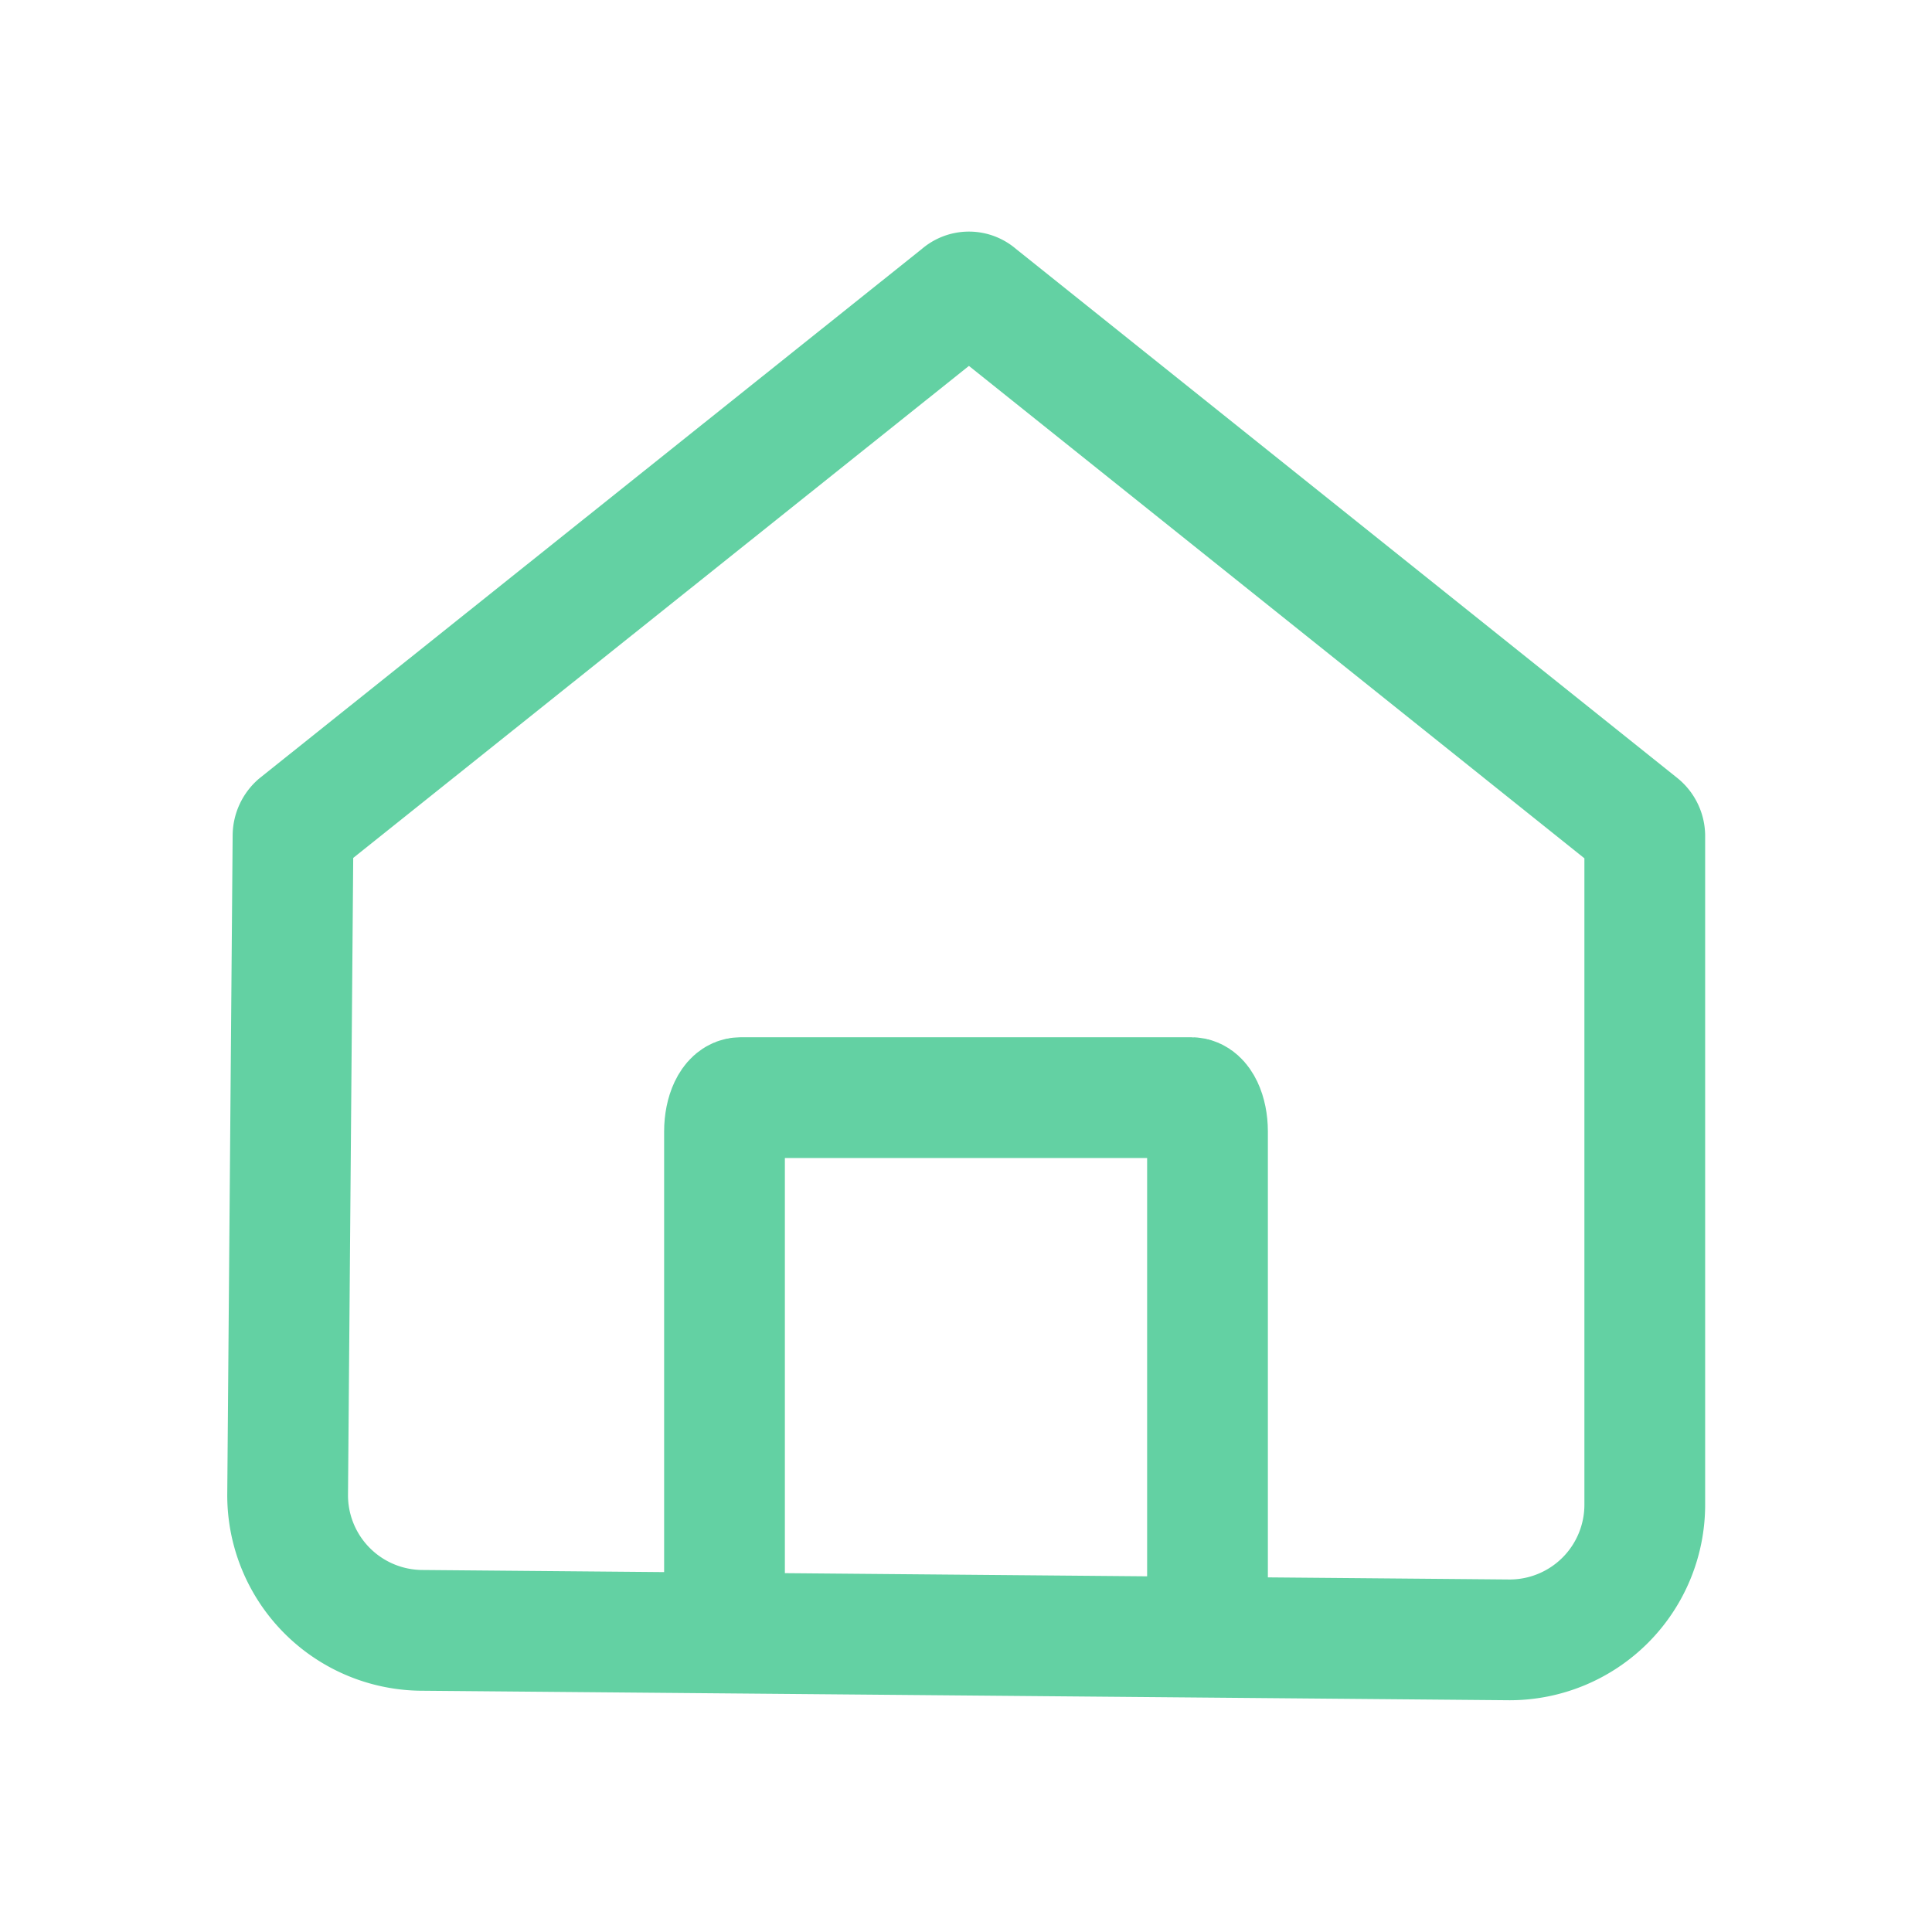 <svg id="Icons_Real_estate_ic-real-estate-stairs" data-name="Icons / Real estate / ic-real-estate-stairs" xmlns="http://www.w3.org/2000/svg" width="24" height="24" viewBox="0 0 24 24">
  <rect id="Rectangle_347" data-name="Rectangle 347" width="24" height="24" fill="none"/>
  <g id="ic-real-estate-stairs" transform="translate(3.573 3.629)">
    <path id="Path_311" data-name="Path 311" d="M10.28,2.093,2.046,8.673a.185.185,0,0,0-.059.134L1.92,17A1.679,1.679,0,0,0,3.6,18.678l13.5.118a1.679,1.679,0,0,0,1.679-1.679V8.807a.176.176,0,0,0-.067-.134l-8.225-6.58A.151.151,0,0,0,10.28,2.093Z" transform="translate(-1.92 -2.054)" fill="none" stroke="#63d1a3" stroke-linecap="round" stroke-linejoin="round" stroke-width="1.5"/>
  </g>
  <path id="Path_359" data-name="Path 359" d="M6.321,6H.421C.189,6,0,5.91,0,5.8V.2C0,.09.189,0,.421,0h5.9" transform="translate(15 13.635) rotate(90)" fill="none" stroke="#63d1a3" stroke-linecap="round" stroke-linejoin="round" stroke-width="1.5"/>
</svg>
